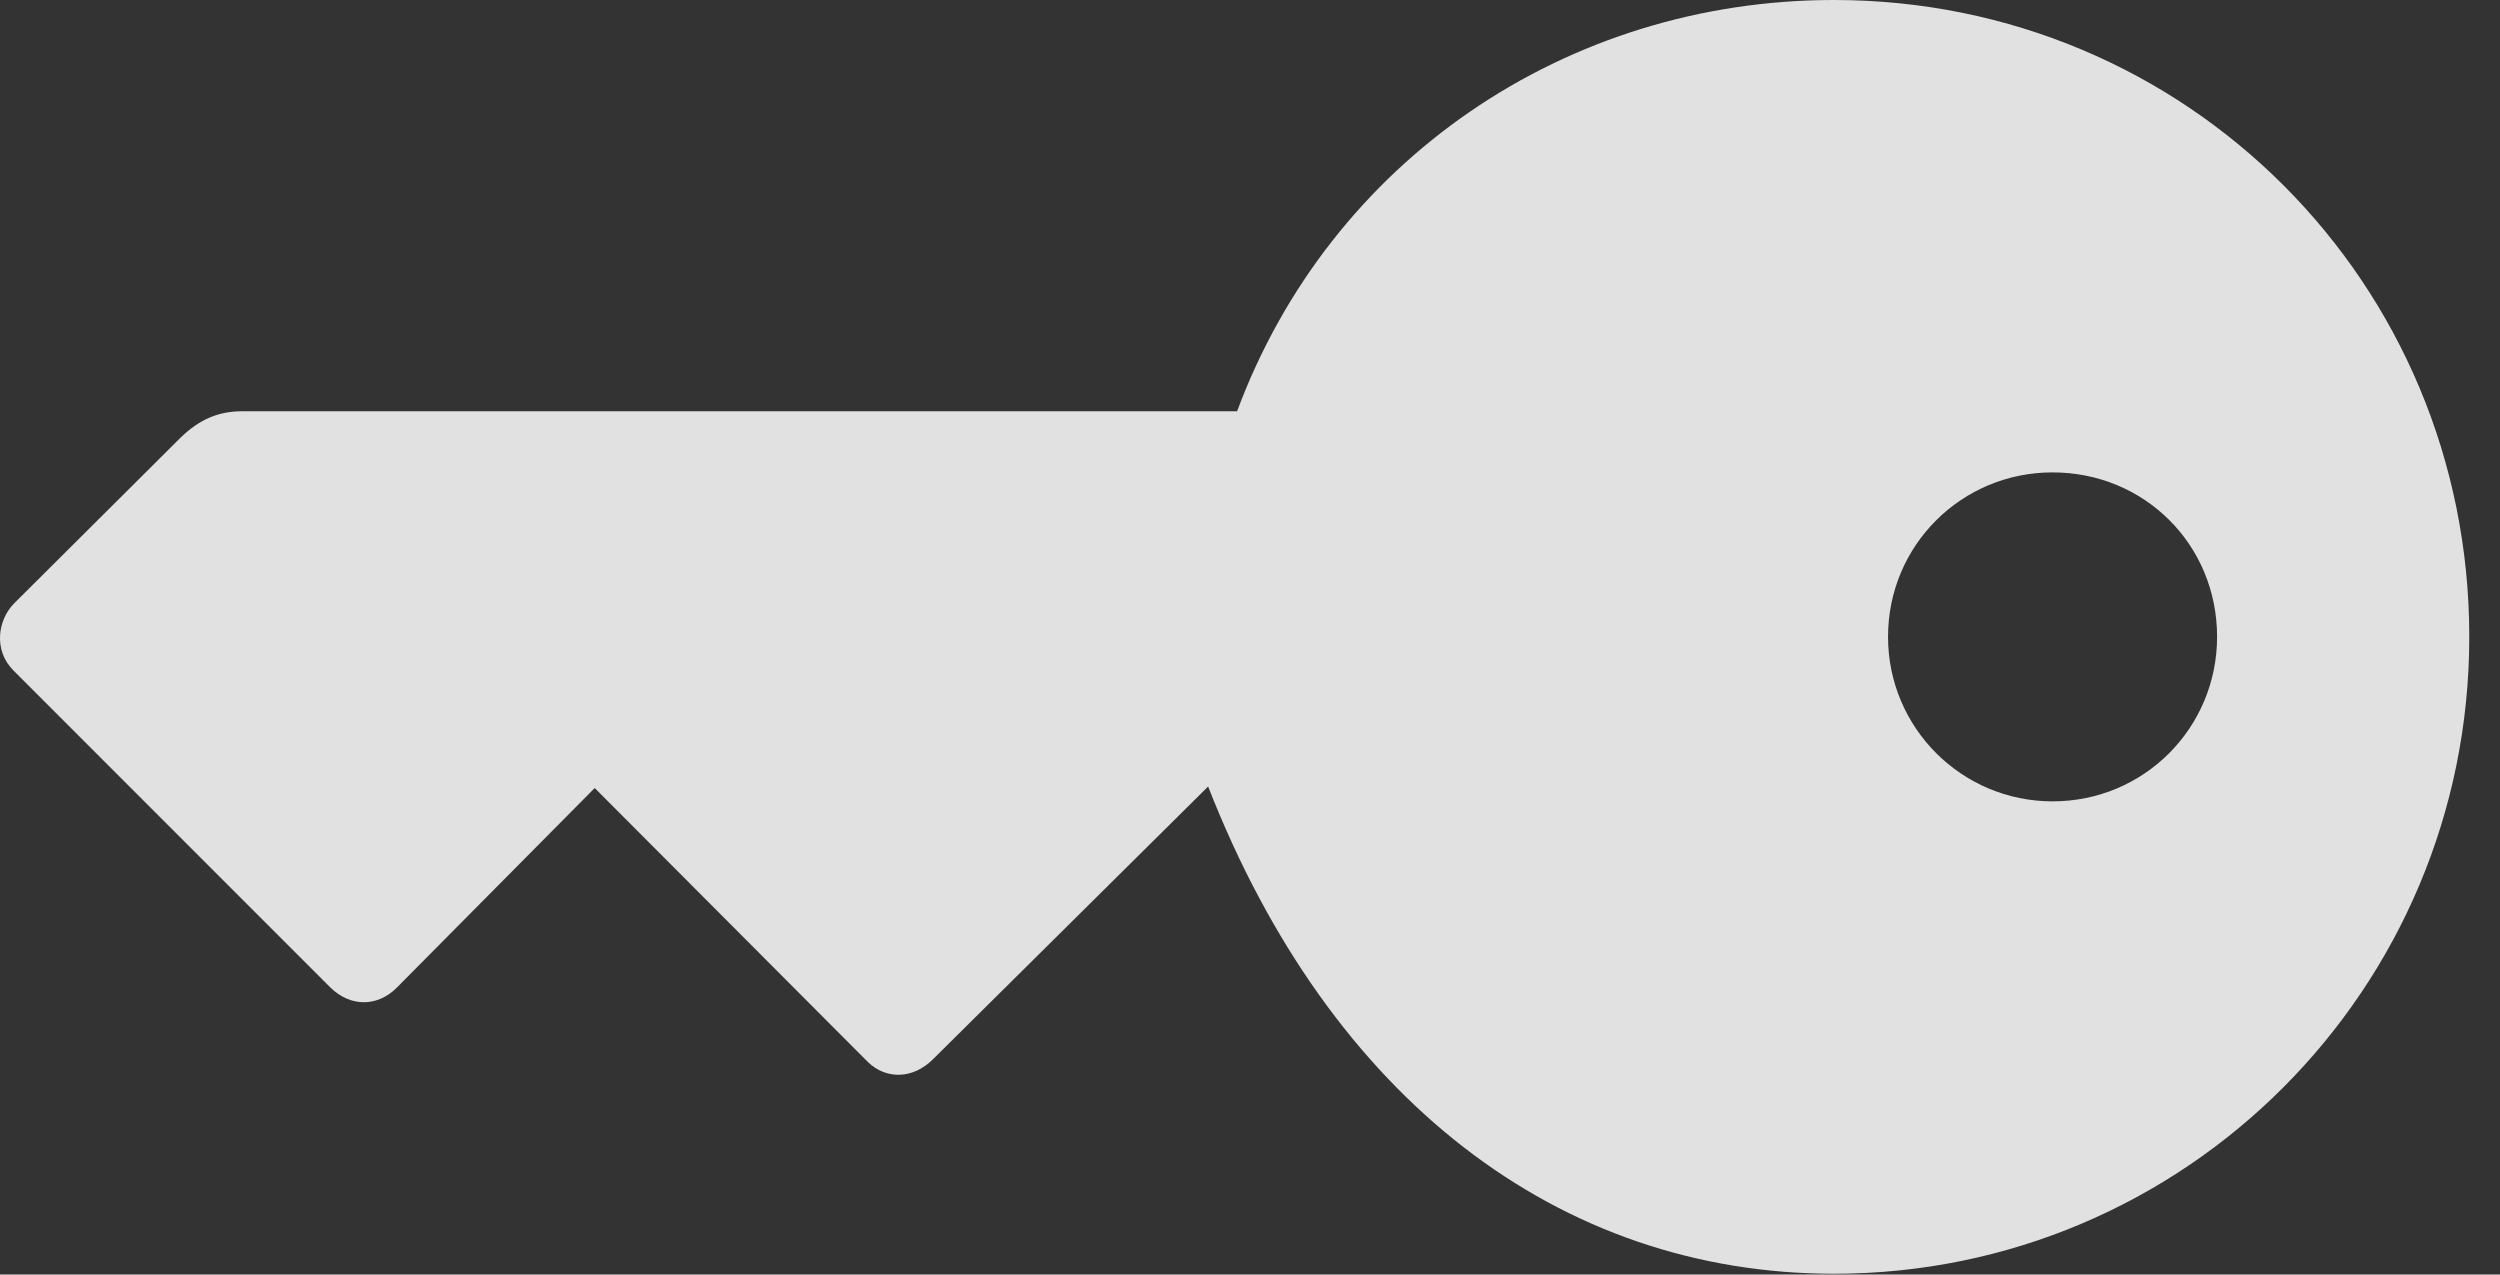 <?xml version="1.0" encoding="UTF-8"?>
<!--Generator: Apple Native CoreSVG 341-->
<!DOCTYPE svg
PUBLIC "-//W3C//DTD SVG 1.1//EN"
       "http://www.w3.org/Graphics/SVG/1.1/DTD/svg11.dtd">
<svg version="1.1" xmlns="http://www.w3.org/2000/svg" xmlns:xlink="http://www.w3.org/1999/xlink" viewBox="0 0 31.166 15.889">
 <rect x="0" y="0" width="31.166" height="15.889" fill="#333333" stroke="none"/>
 <g>
  <rect height="15.889" opacity="0" width="31.166" x="0" y="0"/>
  <path d="M30.783 7.939C30.783 3.525 27.258 0 22.863 0C19.524 0 16.584 2.002 15.422 5.127L3.02 5.127C2.727 5.127 2.492 5.225 2.258 5.449L0.178 7.52C-0.027 7.725-0.086 8.105 0.168 8.359L4.123 12.315C4.377 12.559 4.709 12.549 4.944 12.315L7.414 9.824L10.822 13.242C11.047 13.457 11.379 13.457 11.633 13.203L15.061 9.805C16.584 13.701 19.436 15.879 22.863 15.879C27.238 15.879 30.783 12.334 30.783 7.939ZM23.537 7.939C23.537 6.797 24.455 5.889 25.588 5.889C26.731 5.889 27.639 6.787 27.639 7.939C27.639 9.072 26.731 9.99 25.588 9.99C24.455 9.99 23.537 9.072 23.537 7.939Z" fill="white" fill-opacity="0.85"/>
 </g>
</svg>
